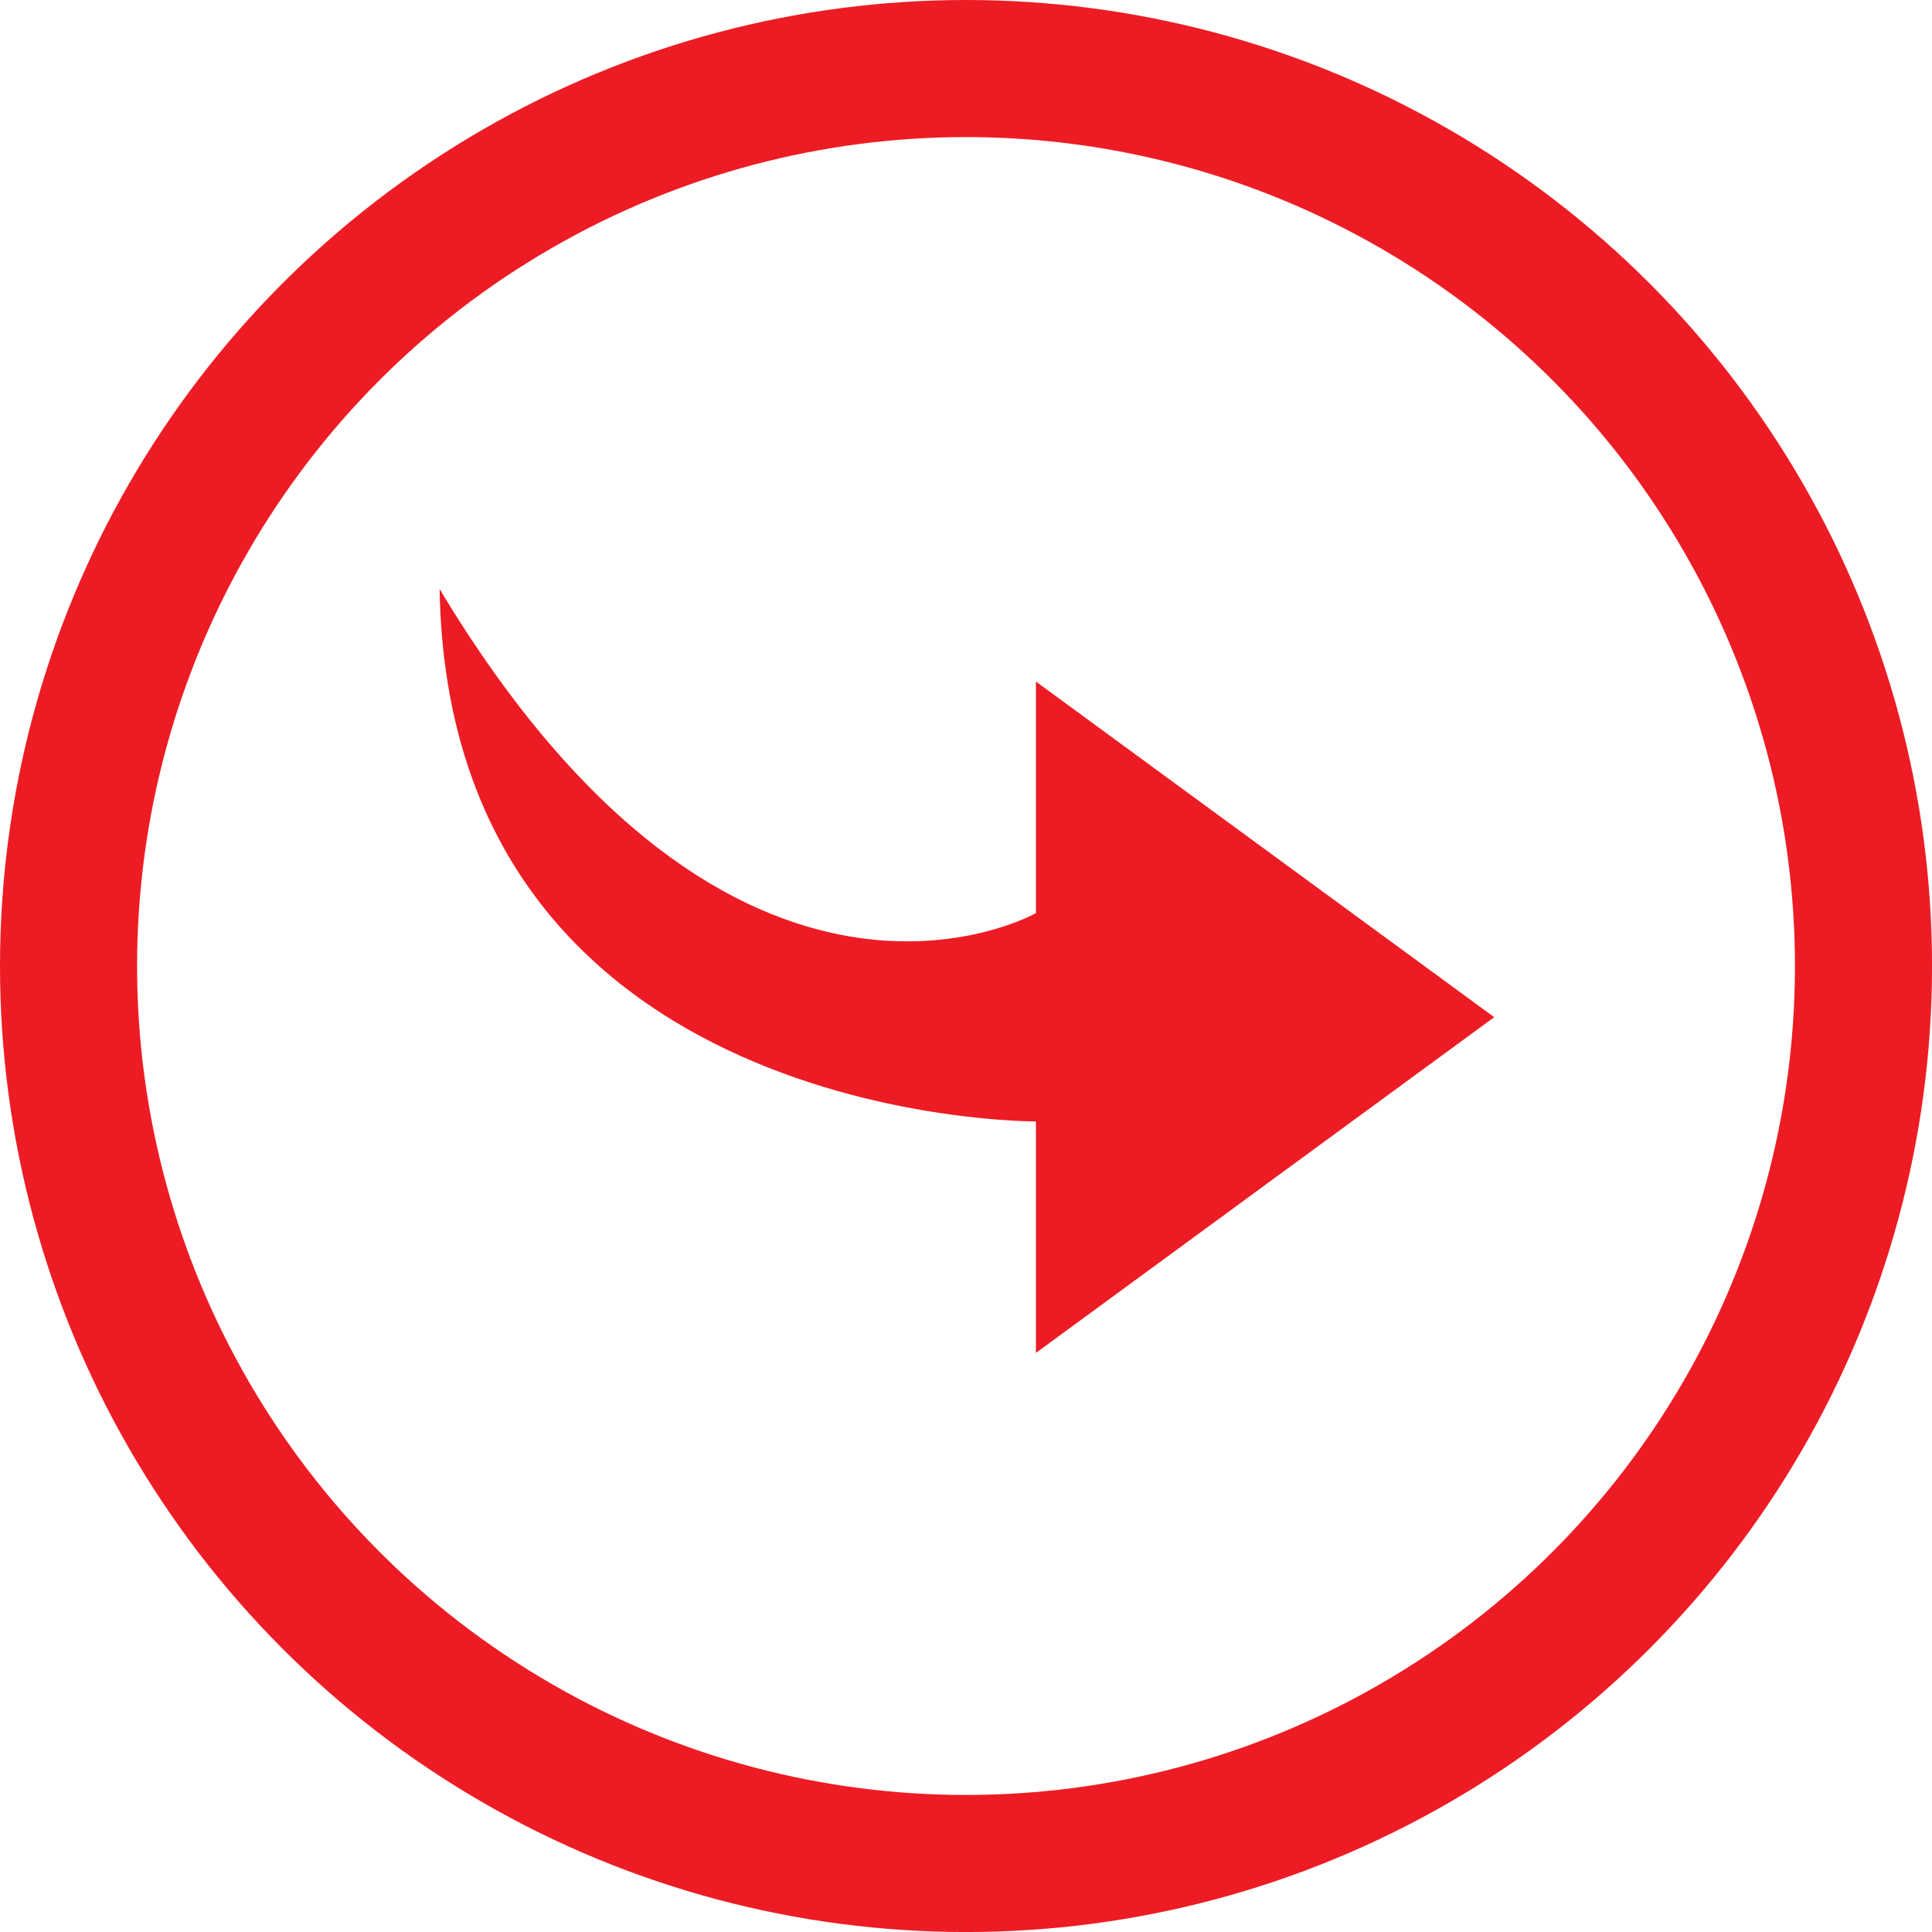 <svg id="Group_17836" data-name="Group 17836" xmlns="http://www.w3.org/2000/svg" width="56.373" height="56.373" viewBox="0 0 56.373 56.373">
  <path id="other-arrow-right-other-glyph" d="M701.4,468.289v-6.754S684.262,461.64,684,446c8.662,14.417,17.4,9.456,17.4,9.456V448.7l13.372,9.793L701.4,468.289Z" transform="translate(-671.173 -428.813)" fill="#ed1c24" fill-rule="evenodd"/>
  <g id="Ellipse_35" data-name="Ellipse 35" transform="translate(0 0)" fill="none" stroke="#ed1c24" stroke-width="4">
    <ellipse cx="28.187" cy="28.187" rx="28.187" ry="28.187" stroke="none"/>
    <ellipse cx="28.187" cy="28.187" rx="26.187" ry="26.187" fill="none"/>
  </g>
</svg>
